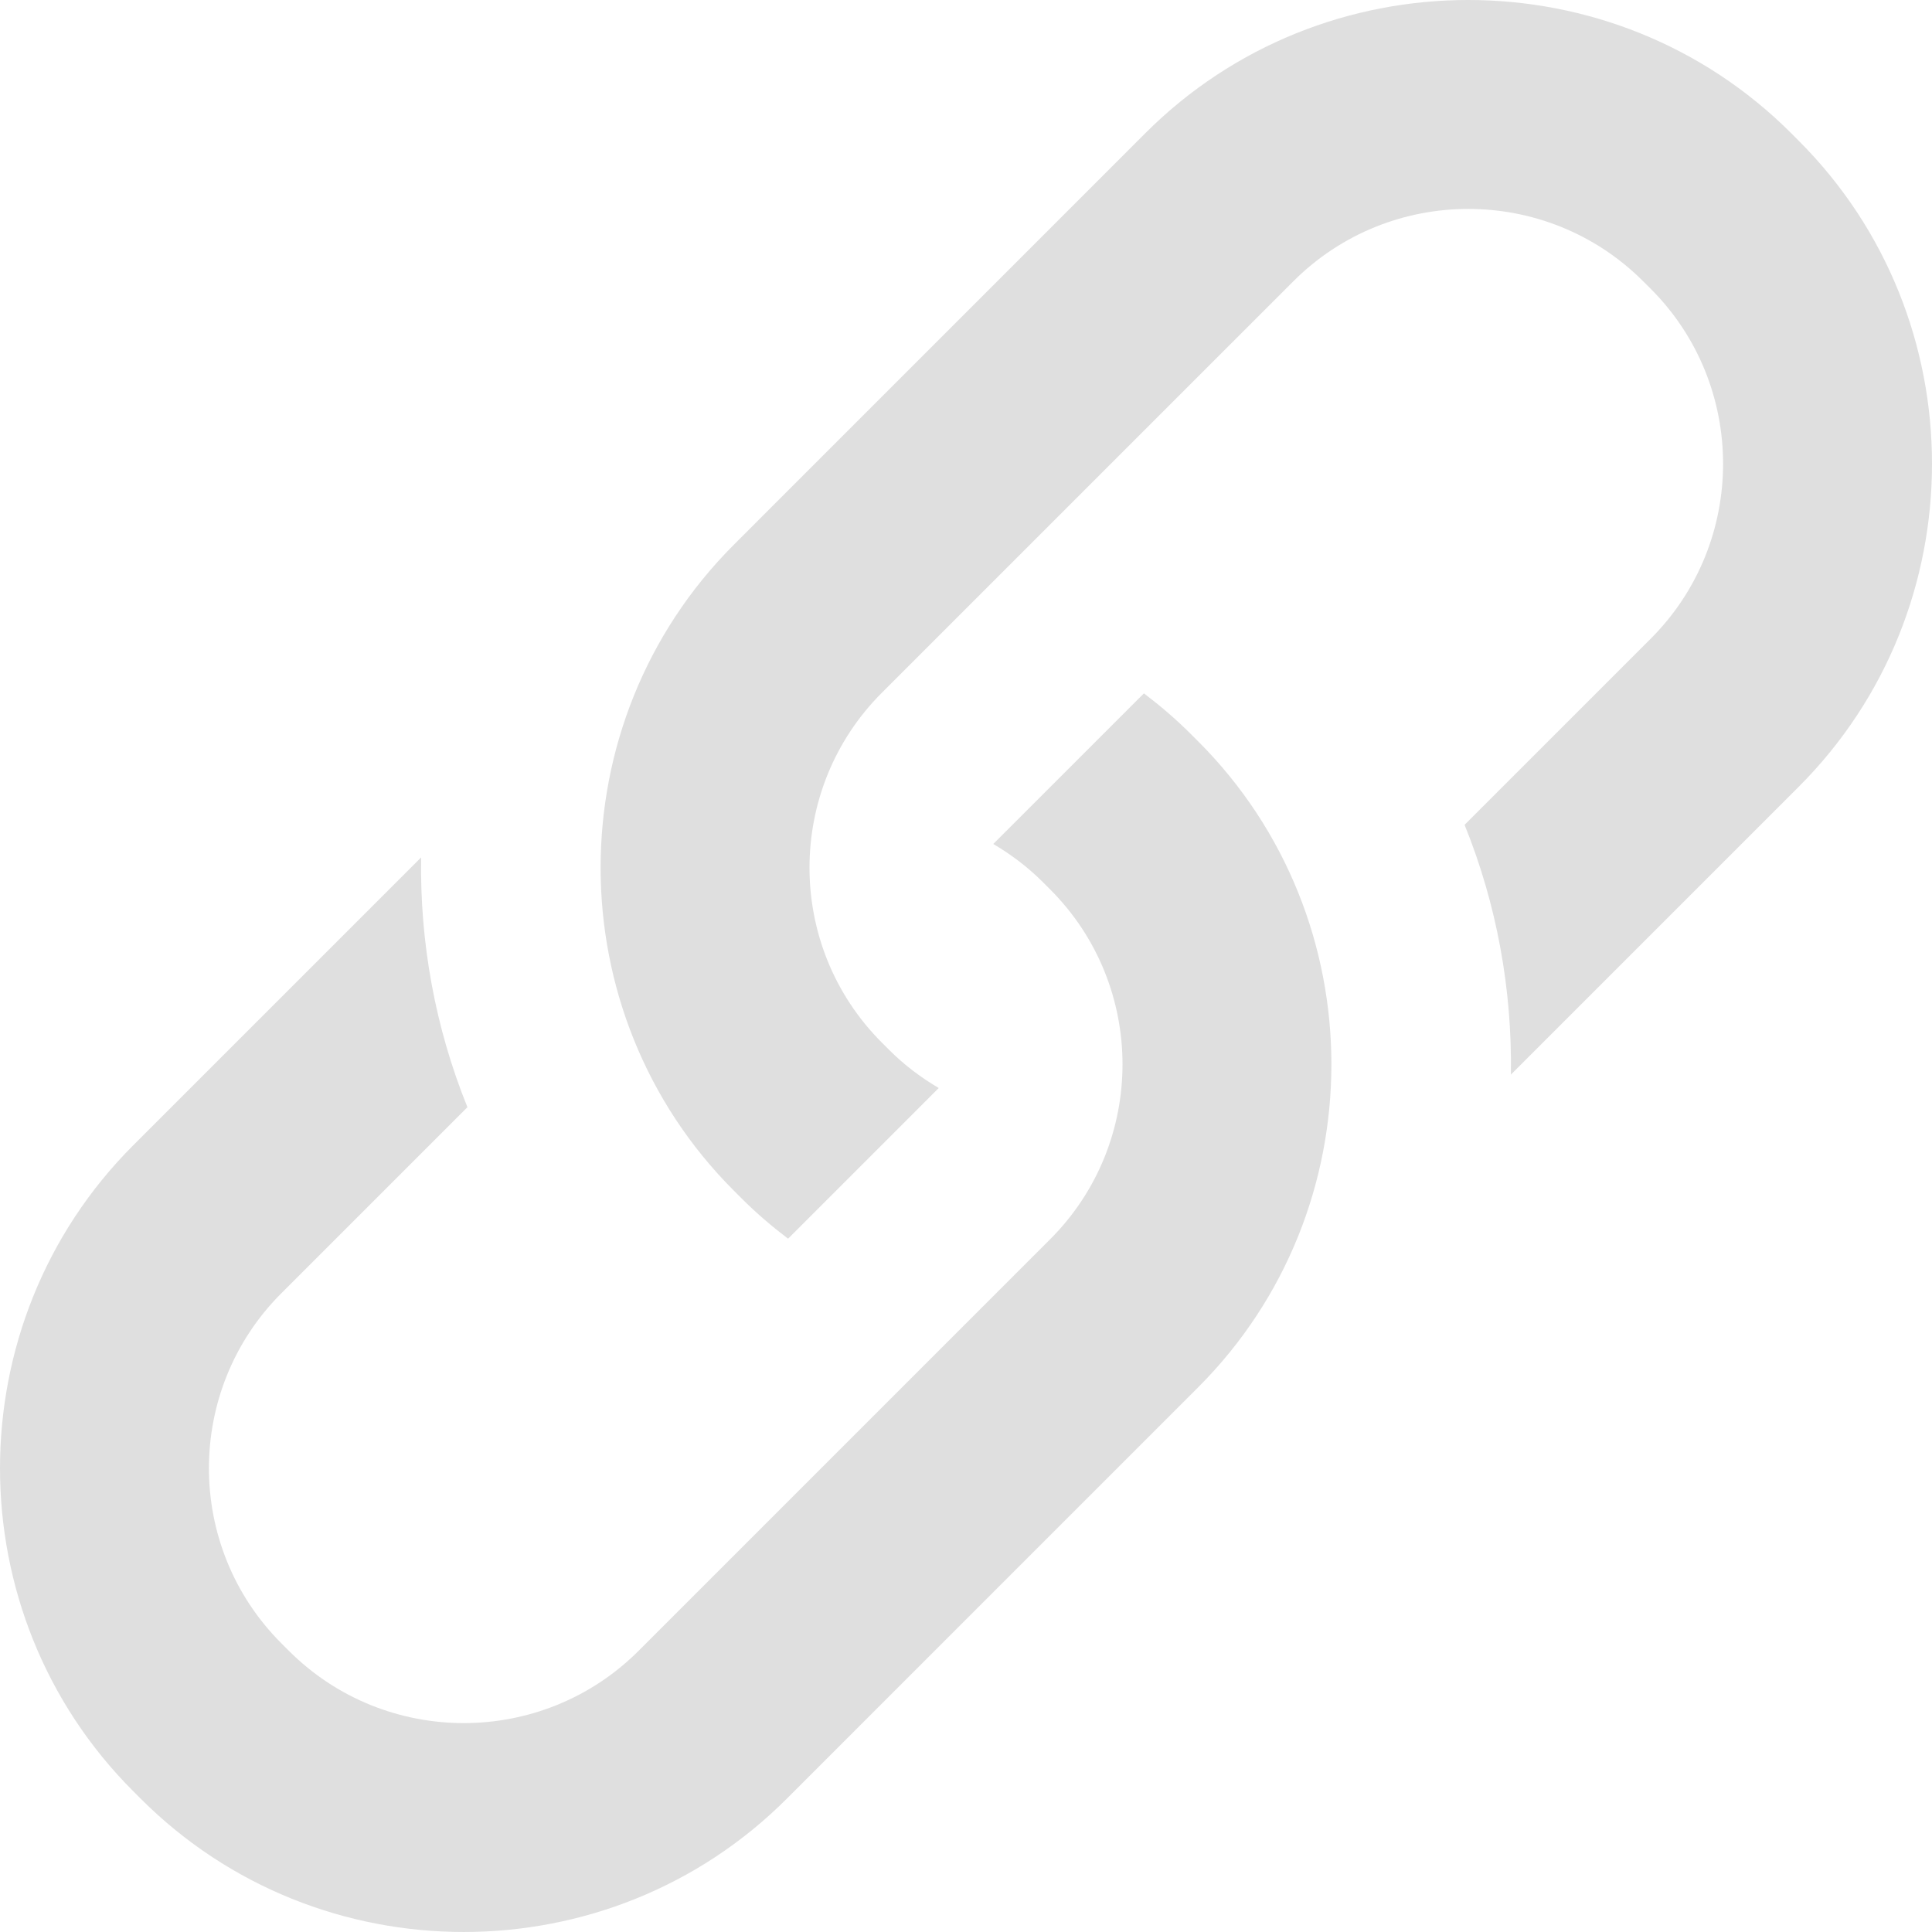 <?xml version="1.0" encoding="utf-8"?>
<!DOCTYPE svg PUBLIC "-//W3C//DTD SVG 1.1//EN" "http://www.w3.org/Graphics/SVG/1.1/DTD/svg11.dtd">
<svg version="1.1" id="Layer_1" xmlns="http://www.w3.org/2000/svg" xmlns:xlink="http://www.w3.org/1999/xlink" x="0px" y="0px"
	 width="512px" height="512px" viewBox="0 0 512 512" enable-background="new 0 0 512 512" xml:space="preserve">
<path fill="#DFDFDF" d="M476.698,37.321l-2.016-2.021c-47.072-47.067-124.097-47.067-171.161,0L194.468,144.368
	c-47.067,47.066-47.067,124.088,0,171.155l2.013,2.013c3.916,3.924,8.073,7.462,12.368,10.729l39.924-39.927
	c-4.651-2.747-9.063-6.034-13.058-10.028l-2.021-2.021c-25.557-25.549-25.557-67.136,0-92.695L342.758,74.538
	c25.56-25.559,67.137-25.559,92.693,0l2.021,2.012c25.55,25.558,25.55,67.146,0,92.695l-49.343,49.343
	c8.566,21.154,12.624,43.7,12.271,66.193l76.302-76.302C523.767,161.411,523.767,84.39,476.698,37.321z M315.521,194.467
	c-3.916-3.916-8.073-7.461-12.369-10.72l-39.924,39.916c4.651,2.748,9.063,6.037,13.059,10.031l2.021,2.02
	c25.558,25.558,25.558,67.136,0,92.694L169.243,437.475c-25.559,25.553-67.138,25.553-92.694,0l-2.021-2.021
	c-25.549-25.562-25.549-67.138,0-92.694l49.344-49.343c-8.567-21.153-12.623-43.701-12.269-66.193l-76.301,76.299
	c-47.068,47.064-47.068,124.089,0,171.162l2.013,2.016c47.076,47.063,124.096,47.063,171.164,0l109.055-109.059
	c47.065-47.066,47.065-124.099,0-171.165L315.521,194.467z"/>
</svg>
